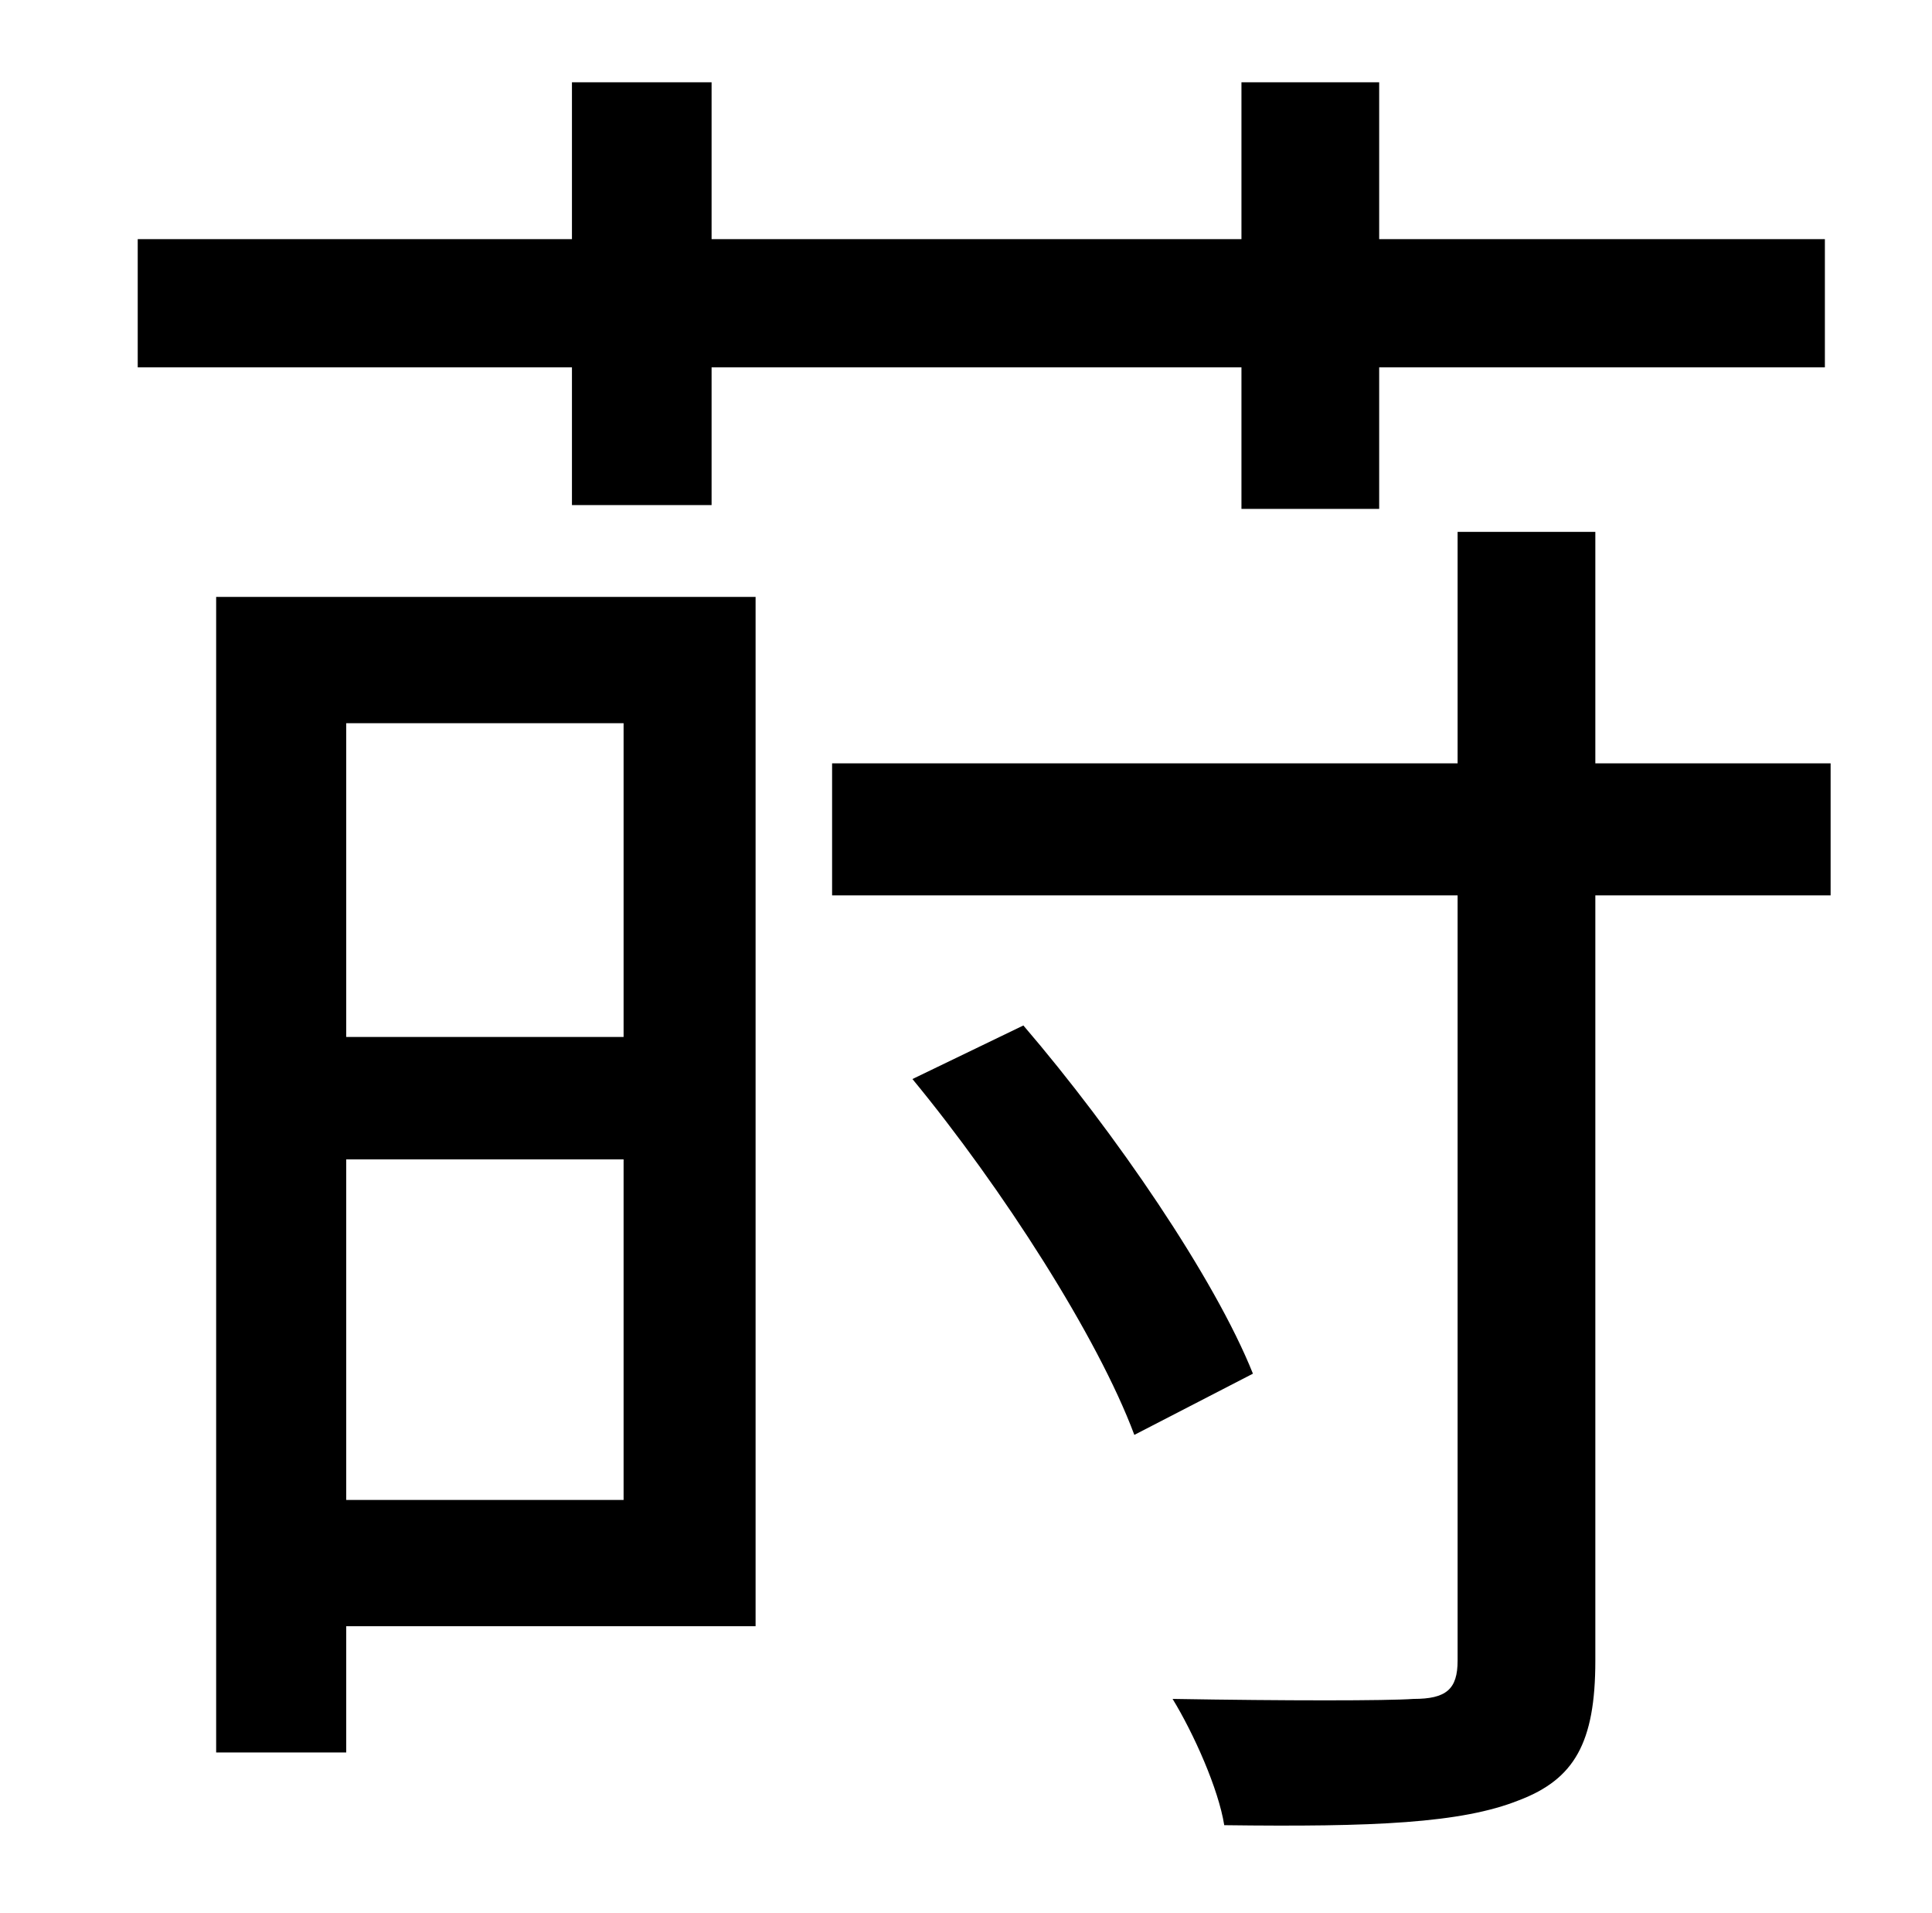 <?xml version="1.0" standalone="no"?>
<!DOCTYPE svg PUBLIC "-//W3C//DTD SVG 1.1//EN" "http://www.w3.org/Graphics/SVG/1.1/DTD/svg11.dtd" >
<svg xmlns="http://www.w3.org/2000/svg" xmlns:xlink="http://www.w3.org/1999/xlink" version="1.1" viewBox="-10 0 1010 1000">
   <path fill="currentColor"
d="M289 264v-72h-227v-67h227v-82h73v82h277v-82h72v82h233v67h-233v74h-72v-74h-277v72h-73zM316 378h-145v164h145v-164zM171 784h145v-178h-145v178zM385 312v538h-214v66h-68v-604h282zM467 564l58 -28c48 56 100 132 120 182l-62 32c-19 -51 -69 -129 -116 -186z
M947 399v69h-123v400c0 43 -11 62 -40 73c-30 12 -76 14 -154 13c-3 -19 -16 -48 -27 -66c59 1 112 1 126 0c17 0 23 -5 23 -20v-400h-327v-69h327v-121h72v121h123z" />
</svg>
